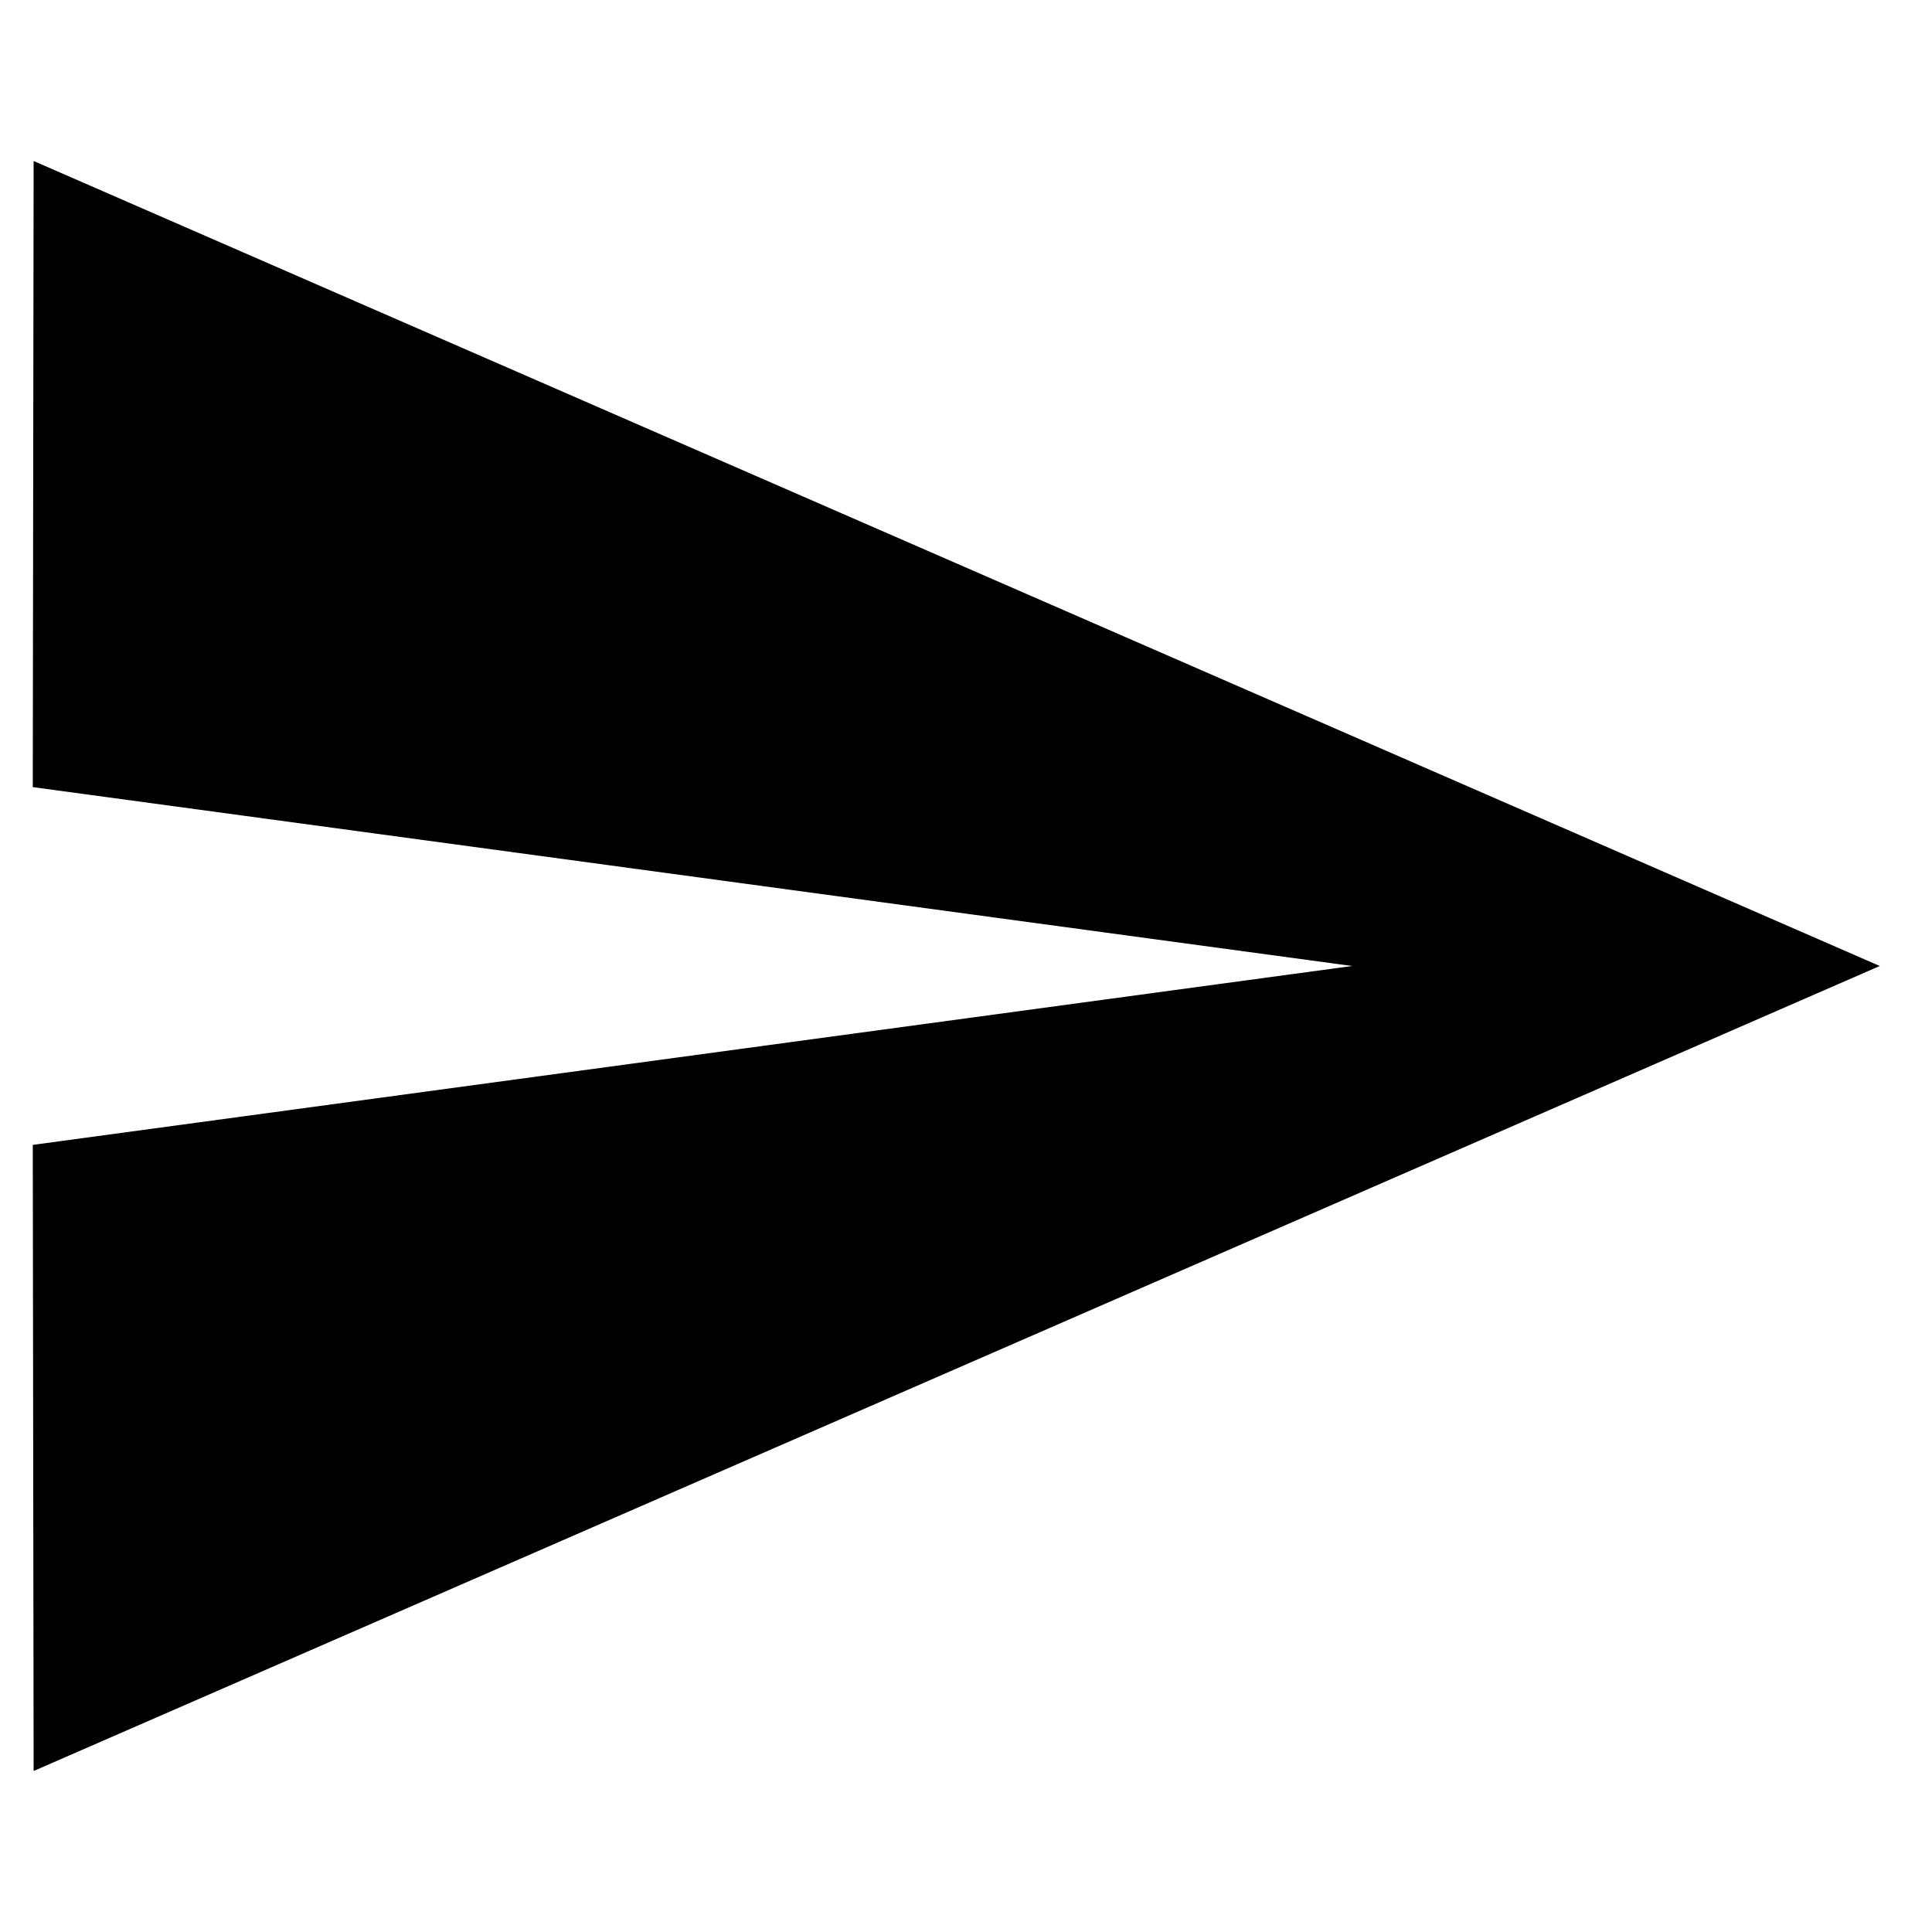<svg width="1em" height="1em" viewBox="0 0 27 24" fill="none" xmlns="http://www.w3.org/2000/svg">
<path d="M0.47 23.25L26.27 12L0.47 0.75L0.458 9.5L18.895 12L0.458 14.5L0.47 23.25Z" fill="currentColor"/>
</svg>
